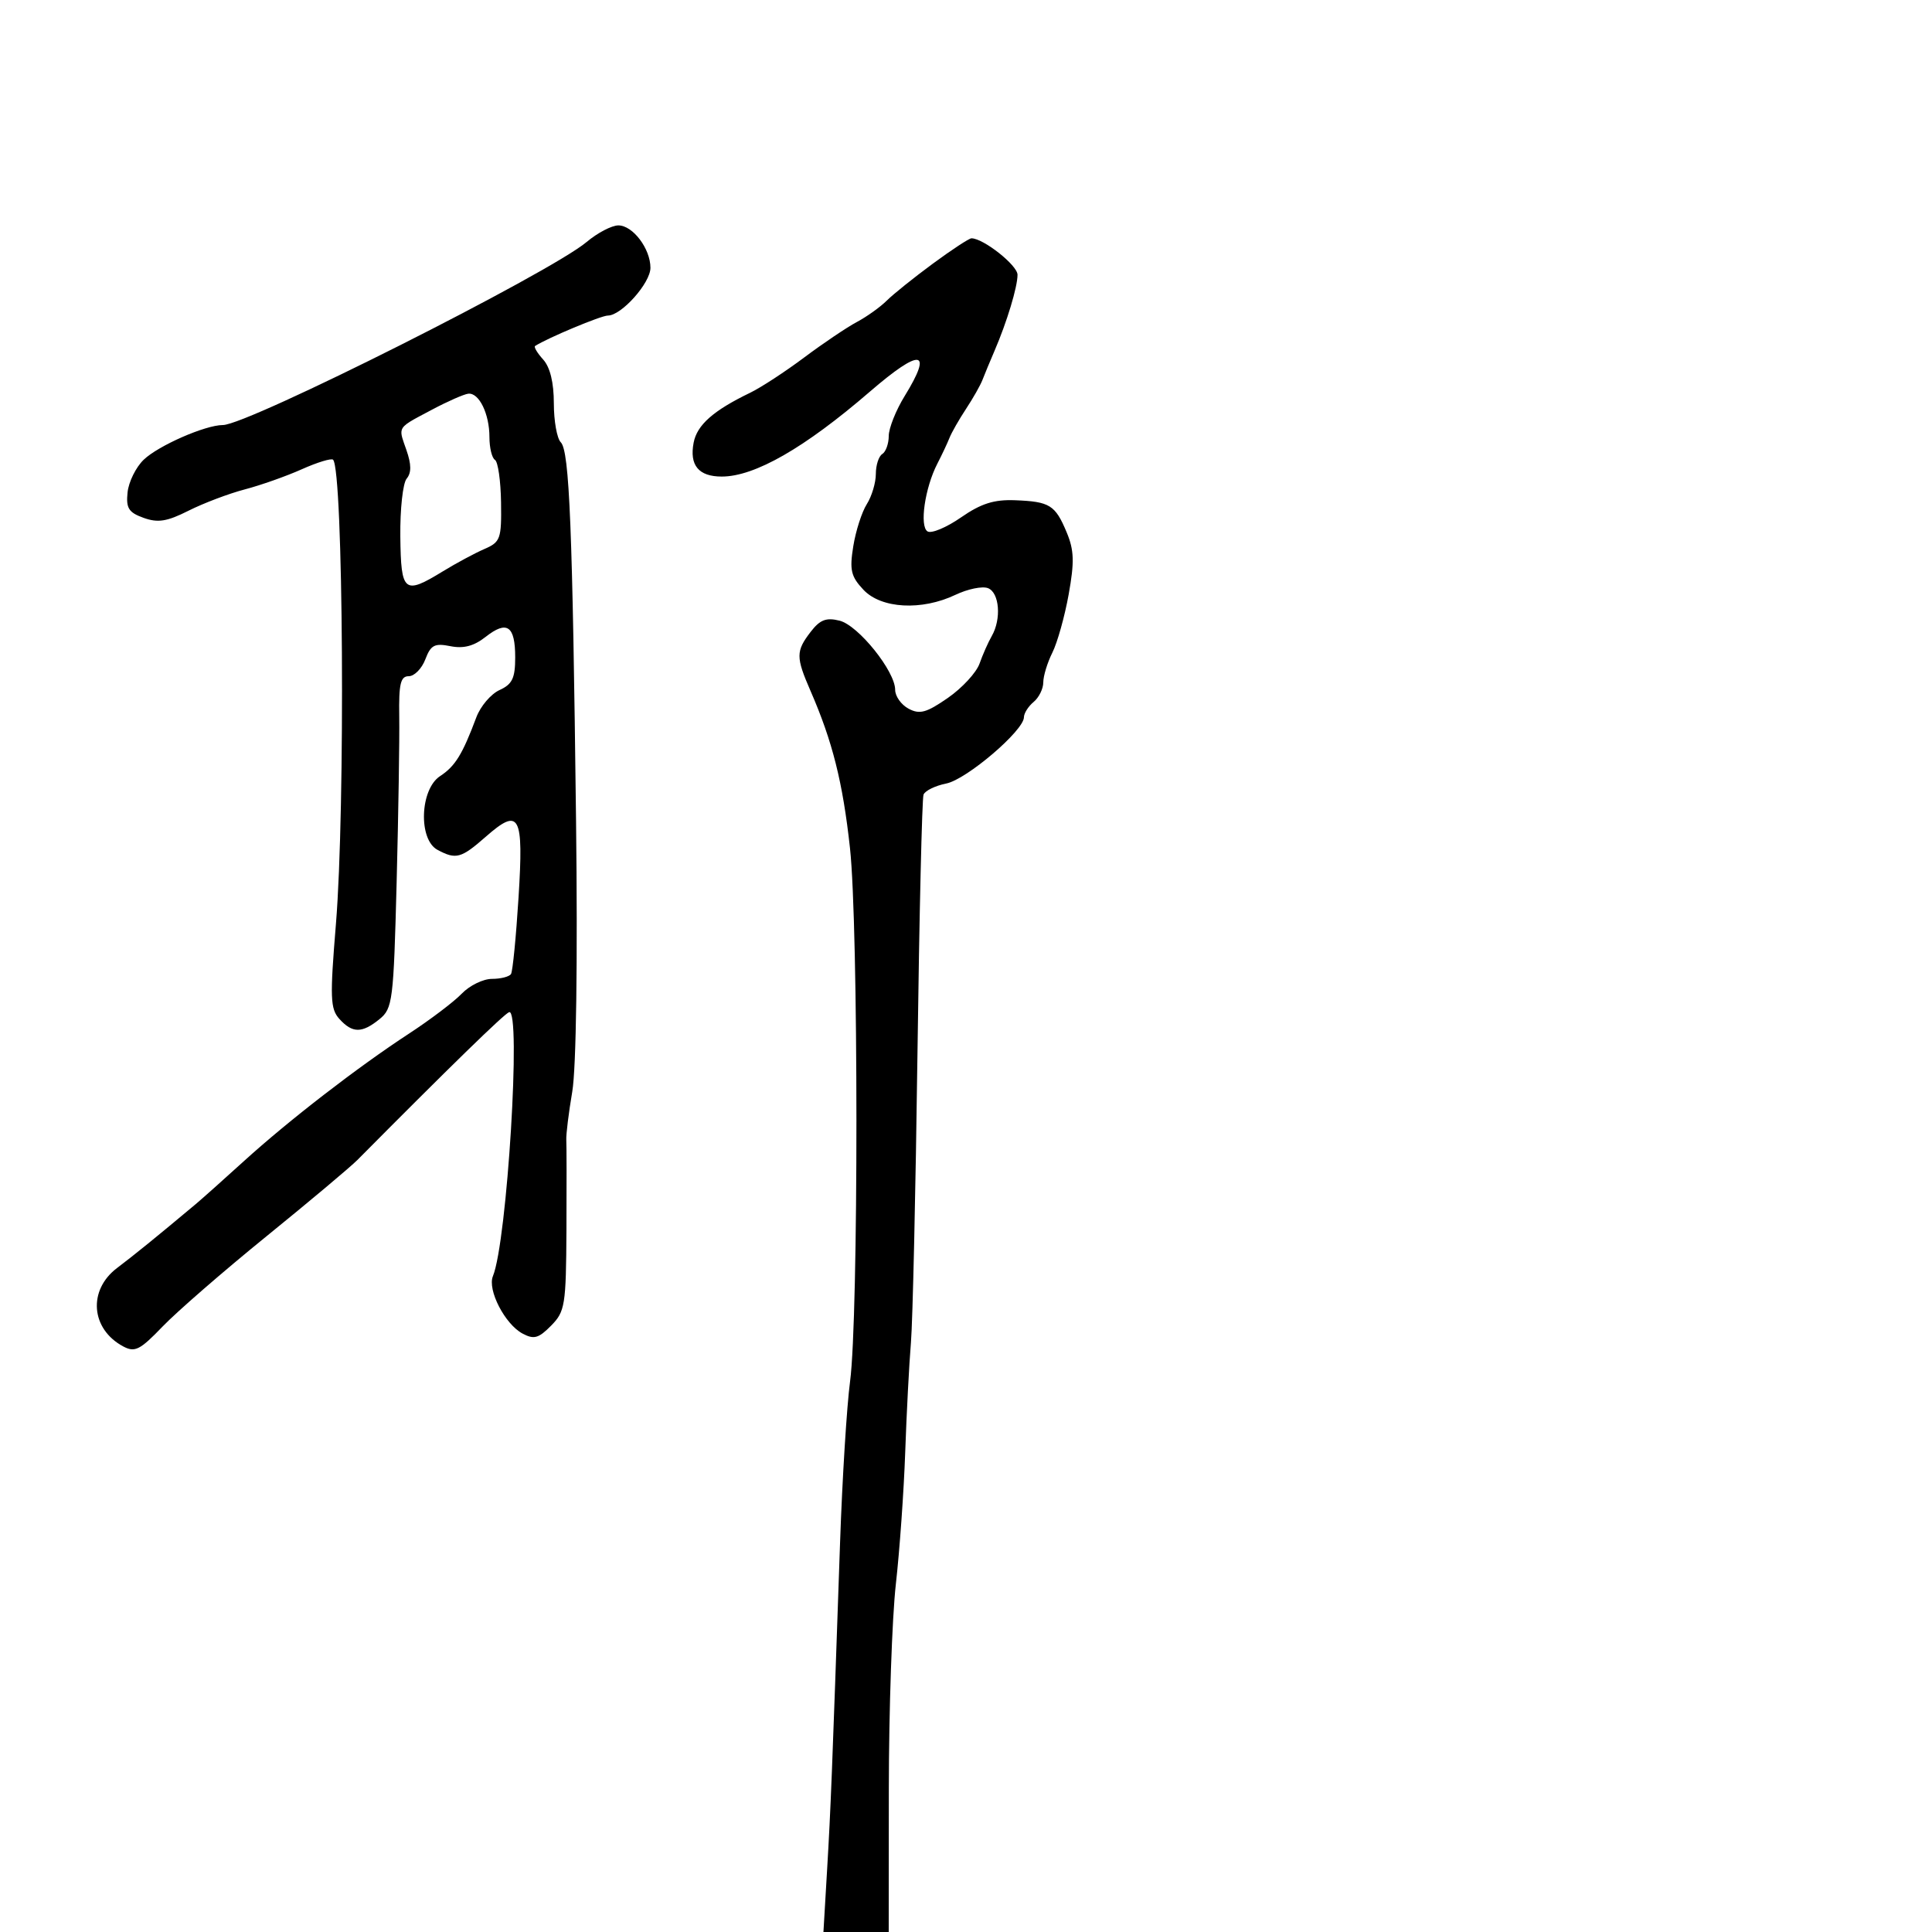 <svg xmlns="http://www.w3.org/2000/svg" width="300" height="300" viewBox="0 0 300 300" version="1.1">
  <defs/>
  <path d="M91.101,37.569 C92.78,36.156 94.993,35 96.02,35 C98.264,35 101,38.618 101,41.586 C101,43.95 96.497,49 94.39,49 C93.337,49 85.049,52.464 83.089,53.724 C82.864,53.869 83.426,54.813 84.339,55.823 C85.418,57.014 86,59.4 86,62.629 C86,65.363 86.485,68.085 87.078,68.678 C88.426,70.026 88.907,81.953 89.449,127.5 C89.709,149.373 89.478,165.855 88.862,169.5 C88.303,172.8 87.886,176.175 87.934,177 C87.983,177.825 87.993,184.125 87.957,191 C87.896,202.689 87.741,203.653 85.571,205.852 C83.628,207.822 82.906,208.02 81.135,207.073 C78.401,205.609 75.66,200.293 76.54,198.16 C78.744,192.814 80.972,156.491 79.054,157.167 C78.281,157.439 69.858,165.646 55.5,180.117 C54.4,181.225 48.049,186.556 41.386,191.963 C34.724,197.37 27.459,203.681 25.242,205.988 C21.735,209.638 20.94,210.038 19.128,209.069 C14.099,206.377 13.623,200.341 18.17,196.9 C20.967,194.782 24.196,192.16 30.361,187 C31.346,186.175 34.706,183.179 37.826,180.343 C44.81,173.995 55.529,165.713 63.5,160.505 C66.8,158.349 70.491,155.553 71.702,154.293 C72.913,153.032 75.024,152 76.393,152 C77.762,152 79.093,151.658 79.352,151.24 C79.61,150.821 80.135,145.478 80.518,139.365 C81.325,126.487 80.69,125.309 75.435,129.923 C71.6,133.29 70.812,133.505 67.934,131.965 C64.935,130.359 65.207,122.566 68.335,120.516 C70.68,118.98 71.803,117.158 73.967,111.38 C74.609,109.664 76.23,107.761 77.568,107.151 C79.548,106.249 80,105.307 80,102.08 C80,97.163 78.729,96.281 75.408,98.894 C73.591,100.323 71.985,100.747 69.939,100.338 C67.48,99.846 66.892,100.154 66.046,102.379 C65.498,103.821 64.34,105 63.472,105 C62.194,105 61.914,106.183 61.994,111.25 C62.049,114.688 61.867,126.275 61.59,137 C61.113,155.439 60.968,156.595 58.932,158.25 C56.208,160.464 54.724,160.458 52.703,158.225 C51.281,156.653 51.219,154.958 52.163,143.475 C53.635,125.578 53.311,72.977 51.719,71.386 C51.457,71.123 49.275,71.788 46.871,72.863 C44.467,73.938 40.475,75.349 38,75.997 C35.525,76.646 31.606,78.13 29.29,79.295 C25.923,80.99 24.522,81.213 22.29,80.41 C19.971,79.575 19.552,78.907 19.809,76.453 C19.978,74.829 21.103,72.551 22.309,71.39 C24.586,69.198 31.882,66 34.606,66 C38.468,66 85.354,42.404 91.101,37.569 Z M144.85,40.94 C147.793,38.773 150.493,37.002 150.85,37.004 C152.713,37.014 158,41.201 158,42.664 C158,44.57 156.358,49.997 154.419,54.5 C153.709,56.15 152.869,58.175 152.553,59 C152.237,59.825 151.088,61.85 150,63.5 C148.912,65.15 147.757,67.175 147.433,68 C147.108,68.825 146.262,70.625 145.551,72 C143.617,75.741 142.75,81.727 144.028,82.517 C144.627,82.888 146.961,81.913 149.215,80.351 C152.338,78.187 154.34,77.551 157.627,77.678 C163.011,77.886 163.857,78.413 165.633,82.663 C166.791,85.437 166.85,87.255 165.944,92.291 C165.33,95.706 164.191,99.774 163.414,101.331 C162.636,102.888 162,104.971 162,105.959 C162,106.947 161.325,108.315 160.5,109 C159.675,109.685 158.998,110.752 158.996,111.372 C158.989,113.44 150.095,121.031 146.94,121.662 C145.228,122.004 143.637,122.783 143.404,123.392 C143.171,124.001 142.748,142.05 142.466,163.5 C142.183,184.95 141.725,205.2 141.448,208.5 C141.171,211.8 140.772,219.45 140.561,225.5 C140.35,231.55 139.696,240.775 139.106,246 C138.517,251.225 138.027,265.512 138.017,277.75 L138,300 L127.863,300 L128.437,290.25 C128.999,280.695 129.187,275.956 130.446,239.5 C130.788,229.6 131.487,218.35 131.999,214.5 C133.323,204.545 133.311,143.806 131.982,131.672 C130.863,121.452 129.271,115.12 125.847,107.261 C123.569,102.032 123.572,101.114 125.884,98.107 C127.329,96.229 128.293,95.857 130.371,96.378 C133.28,97.108 139,104.225 139,107.115 C139,108.113 139.937,109.431 141.082,110.044 C142.809,110.968 143.851,110.682 147.186,108.371 C149.398,106.838 151.611,104.44 152.104,103.042 C152.597,101.644 153.451,99.719 154,98.764 C155.522,96.12 155.195,92.012 153.409,91.327 C152.534,90.991 150.269,91.455 148.375,92.358 C143.124,94.862 136.836,94.519 134.073,91.578 C132.134,89.514 131.901,88.516 132.495,84.828 C132.878,82.448 133.824,79.503 134.596,78.285 C135.368,77.067 136,74.956 136,73.594 C136,72.232 136.45,70.84 137,70.5 C137.55,70.16 138.002,68.896 138.005,67.691 C138.008,66.486 139.119,63.7 140.474,61.5 C144.941,54.248 142.976,53.997 135.078,60.812 C124.938,69.561 117.196,74 112.075,74 C108.483,74 107.033,72.252 107.709,68.733 C108.237,65.981 110.771,63.746 116.5,60.979 C118.15,60.182 121.915,57.724 124.867,55.515 C127.818,53.307 131.501,50.825 133.05,50 C134.599,49.175 136.684,47.685 137.683,46.69 C138.683,45.694 141.908,43.107 144.85,40.94 Z M67.127,63.59 C63.93,65.288 62.65,65.88 62.383,66.775 C62.185,67.441 62.549,68.275 63.101,69.859 C63.889,72.121 63.901,73.414 63.142,74.329 C62.554,75.038 62.113,79.078 62.162,83.309 C62.264,92.023 62.737,92.411 68.77,88.715 C70.821,87.458 73.712,85.904 75.194,85.261 C77.712,84.17 77.883,83.696 77.802,78.018 C77.755,74.677 77.33,71.704 76.858,71.412 C76.386,71.121 76,69.529 76,67.875 C76,64.259 74.387,60.949 72.715,61.134 C72.047,61.208 69.532,62.313 67.127,63.59 Z"/>
</svg>

